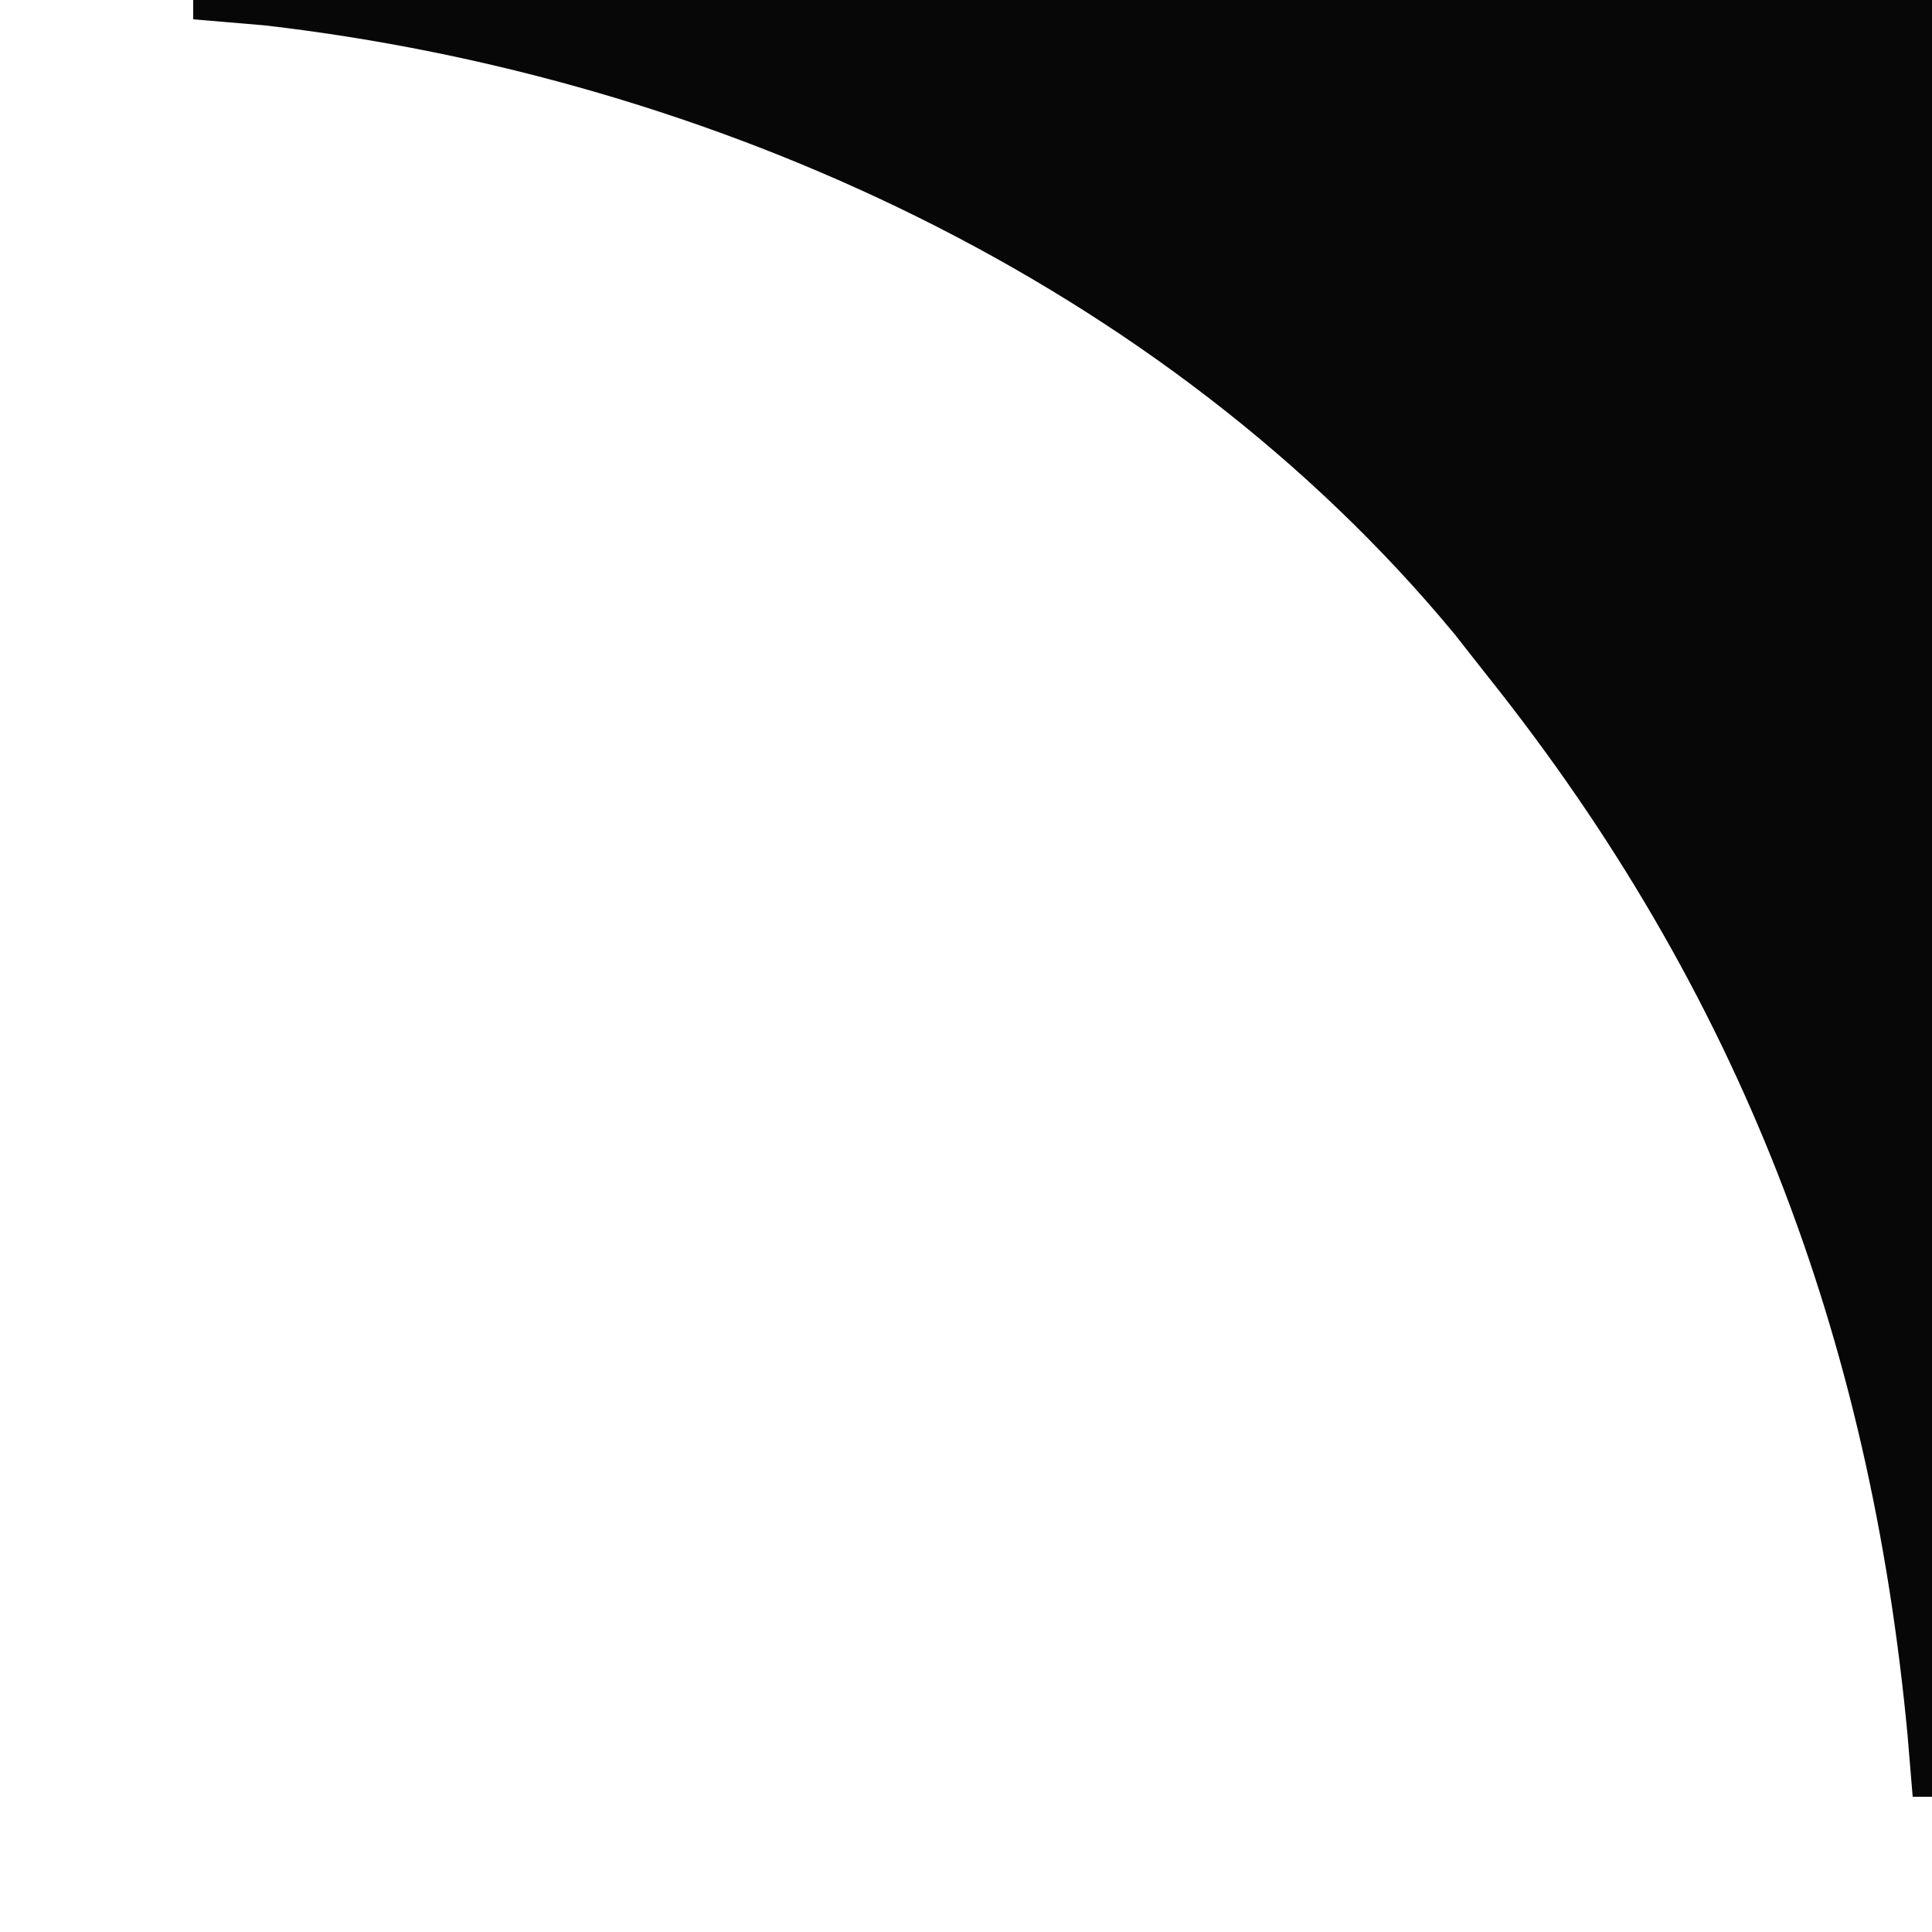 <?xml version="1.0" encoding="UTF-8"?>
<svg version="1.1" xmlns="http://www.w3.org/2000/svg" width="100" height="100">
<path d="M0 0 C29.7 0 59.4 0 90 0 C90 30.69 90 61.38 90 93 C89.67 93 89.34 93 89 93 C88.914 91.958 88.827 90.917 88.738 89.844 C86.807 69.2 80.052 51.354 67 35 C66.435 34.282 65.871 33.564 65.289 32.824 C50.234 14.624 26.829 3.984 3.688 1.312 C2.471 1.209 1.254 1.106 0 1 C0 0.67 0 0.34 0 0 Z " fill="#070707" transform="translate(10,0)"/>
</svg>
